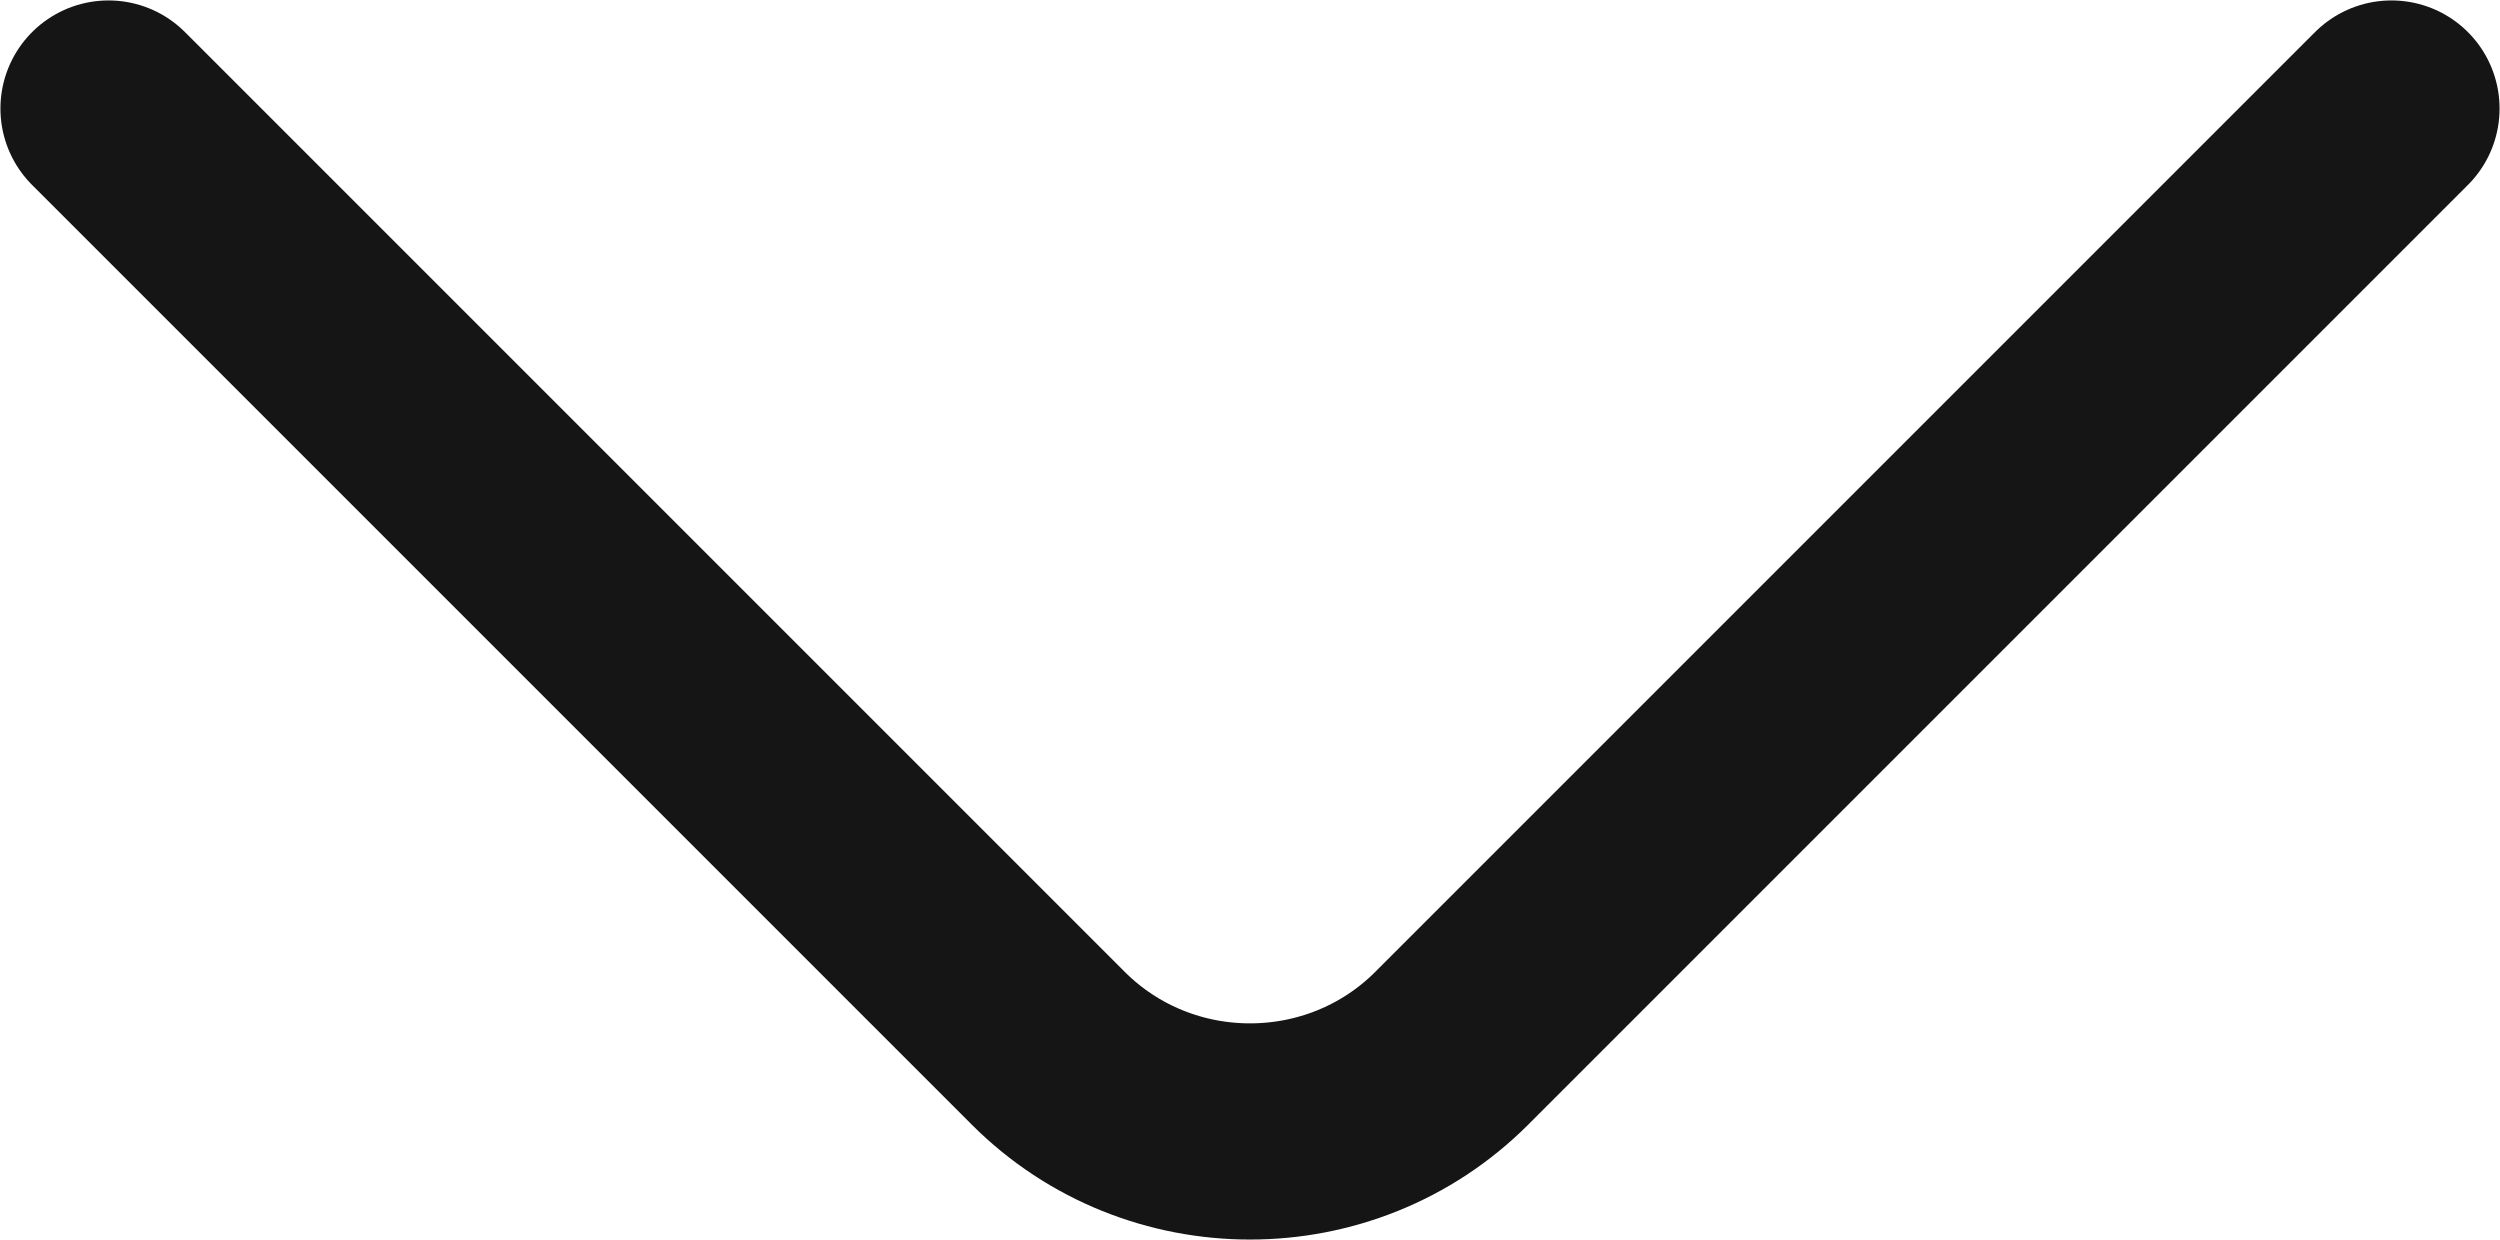 <svg width="17.346" height="8.601" viewBox="0 0 17.346 8.601" fill="none" xmlns="http://www.w3.org/2000/svg" xmlns:xlink="http://www.w3.org/1999/xlink">
	<desc>
			Created with Pixso.
	</desc>
	<defs/>
	<path id="Vector" d="M16.593 0.753L10.073 7.273C9.303 8.043 8.043 8.043 7.273 7.273L0.753 0.753" stroke="#161515" stroke-opacity="1" stroke-width="1.5" stroke-linejoin="round" stroke-linecap="round"/>
</svg>
